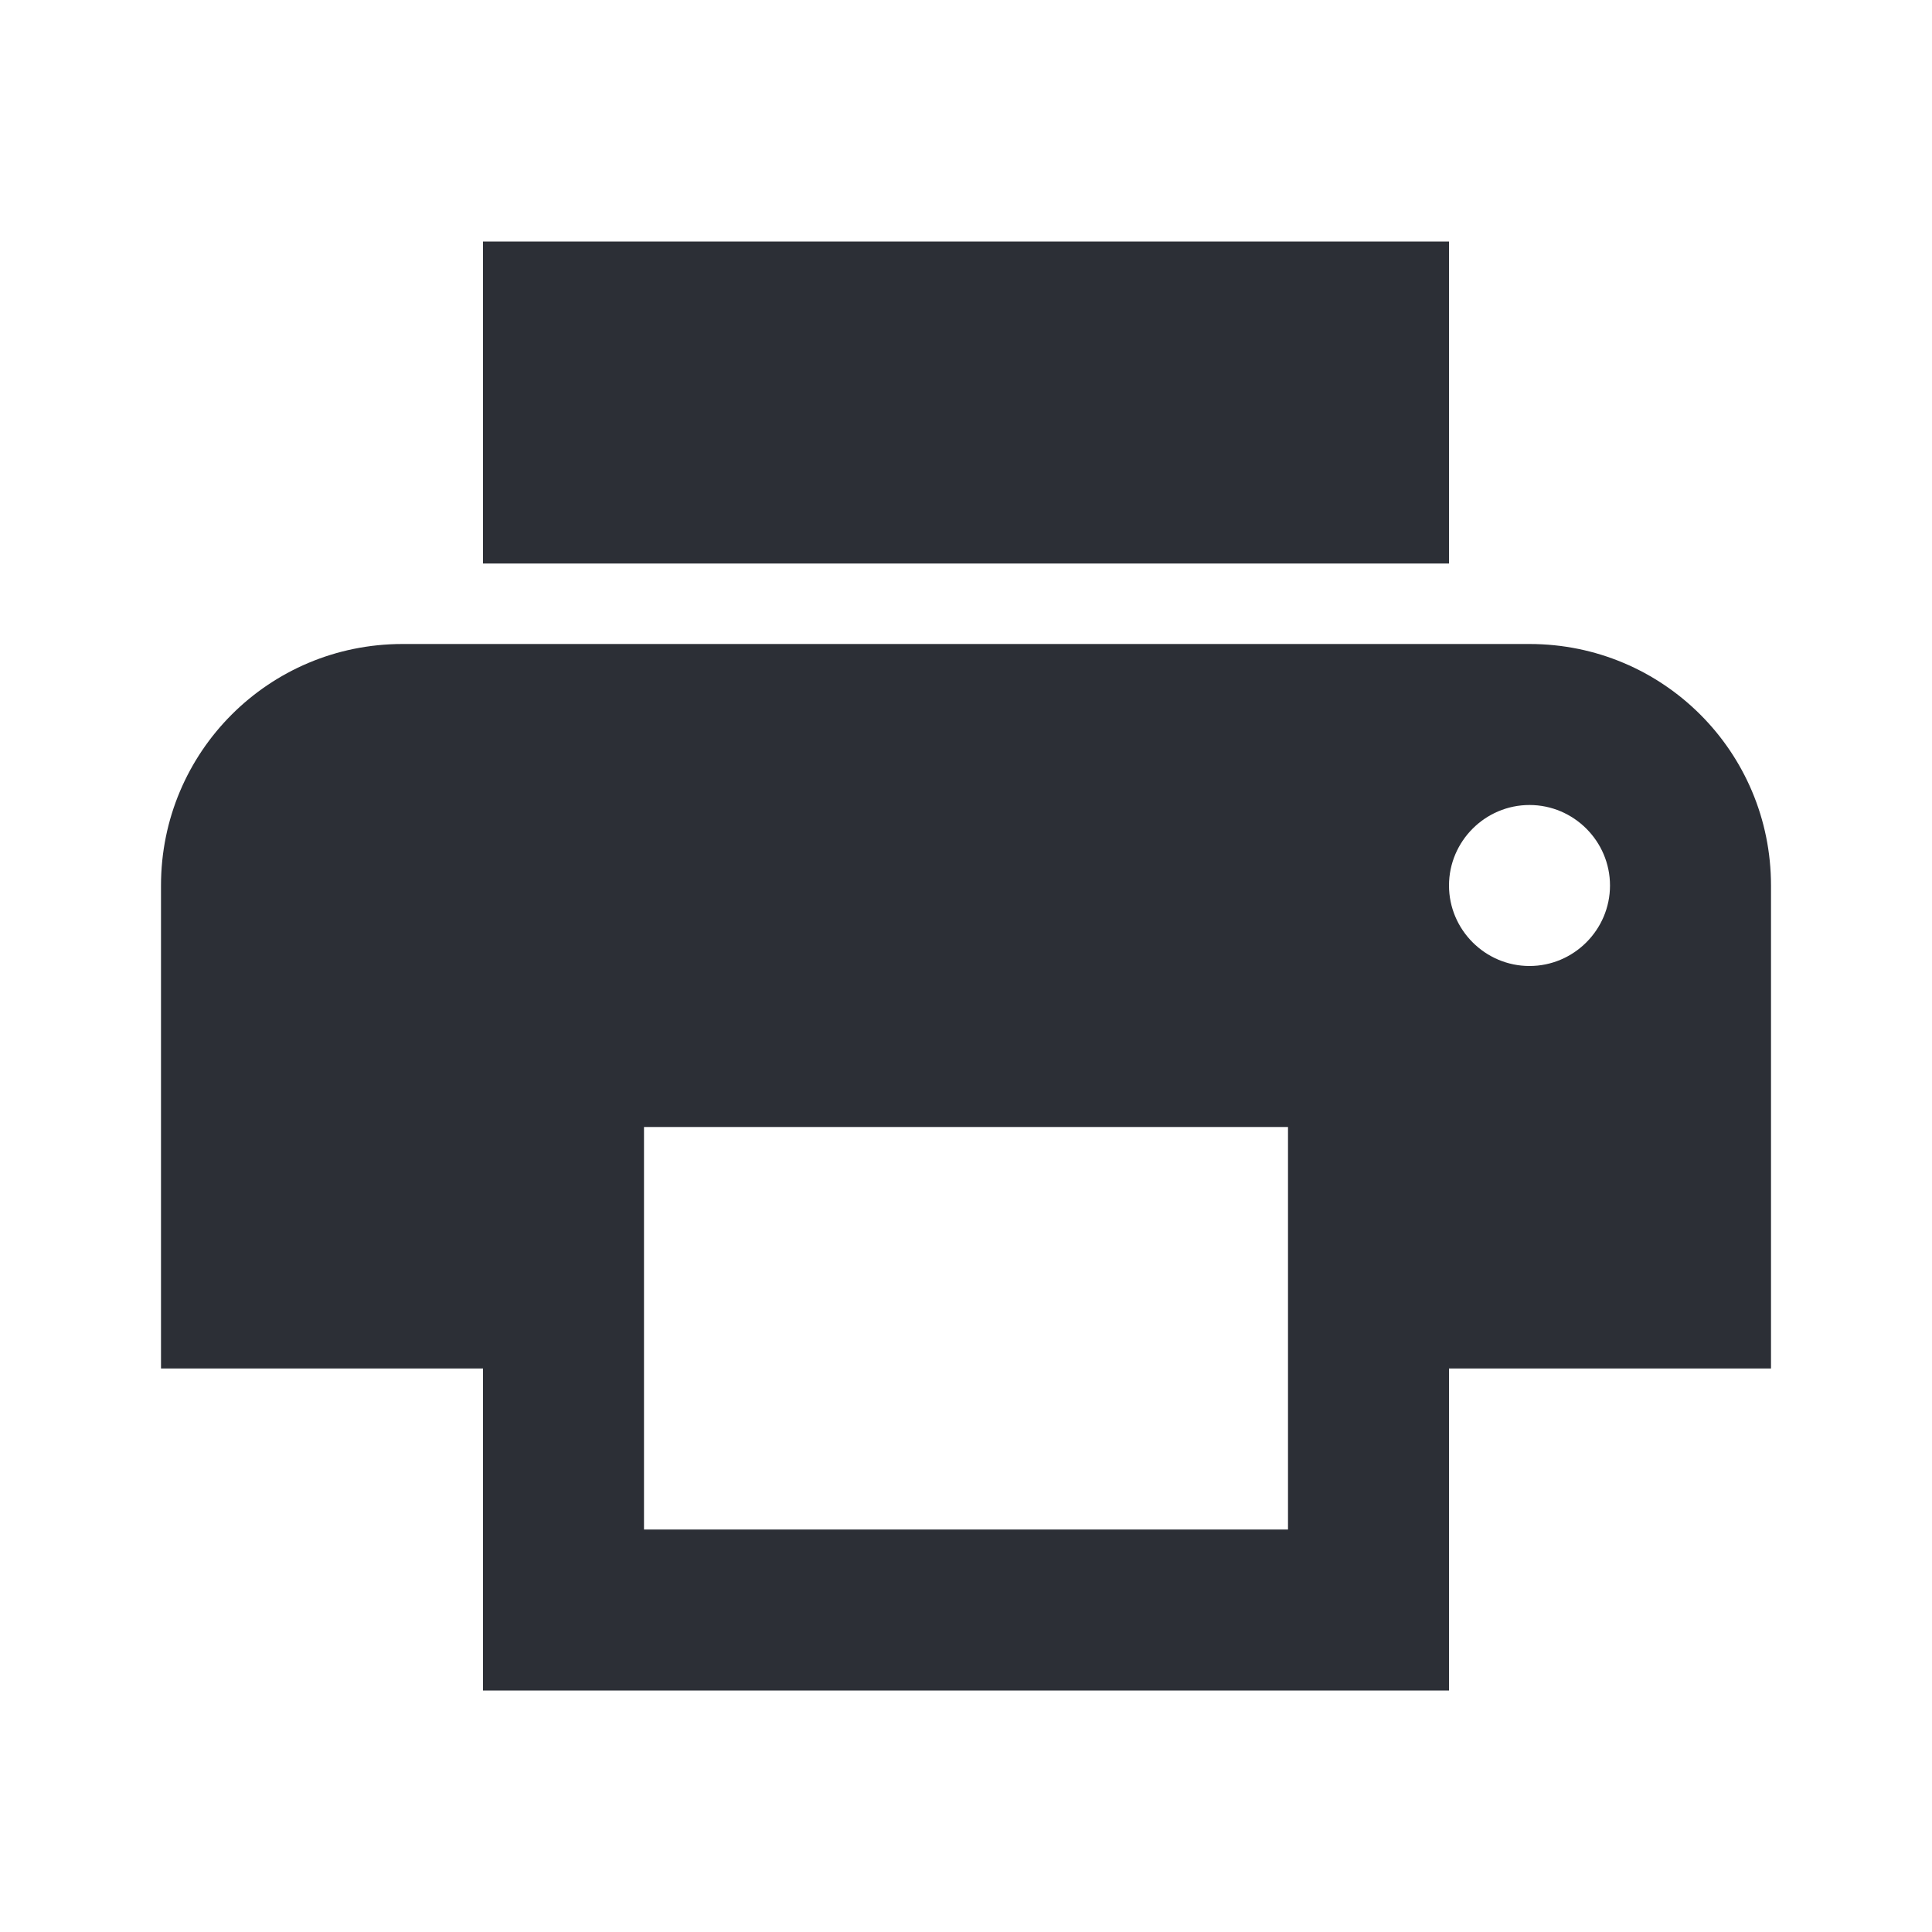 <svg width="36" height="36" viewBox="0 0 36 36" fill="none" xmlns="http://www.w3.org/2000/svg">
<path d="M28.5 12H7.5C5.01 12 3 14.01 3 16.5V25.5H9V31.5H27V25.5H33V16.5C33 14.01 30.99 12 28.5 12ZM24 28.5H12V21H24V28.5ZM28.5 18C27.675 18 27 17.325 27 16.5C27 15.675 27.675 15 28.5 15C29.325 15 30 15.675 30 16.5C30 17.325 29.325 18 28.5 18ZM27 4.5H9V10.5H27V4.5Z" fill="#2C2F36"/>
</svg>

